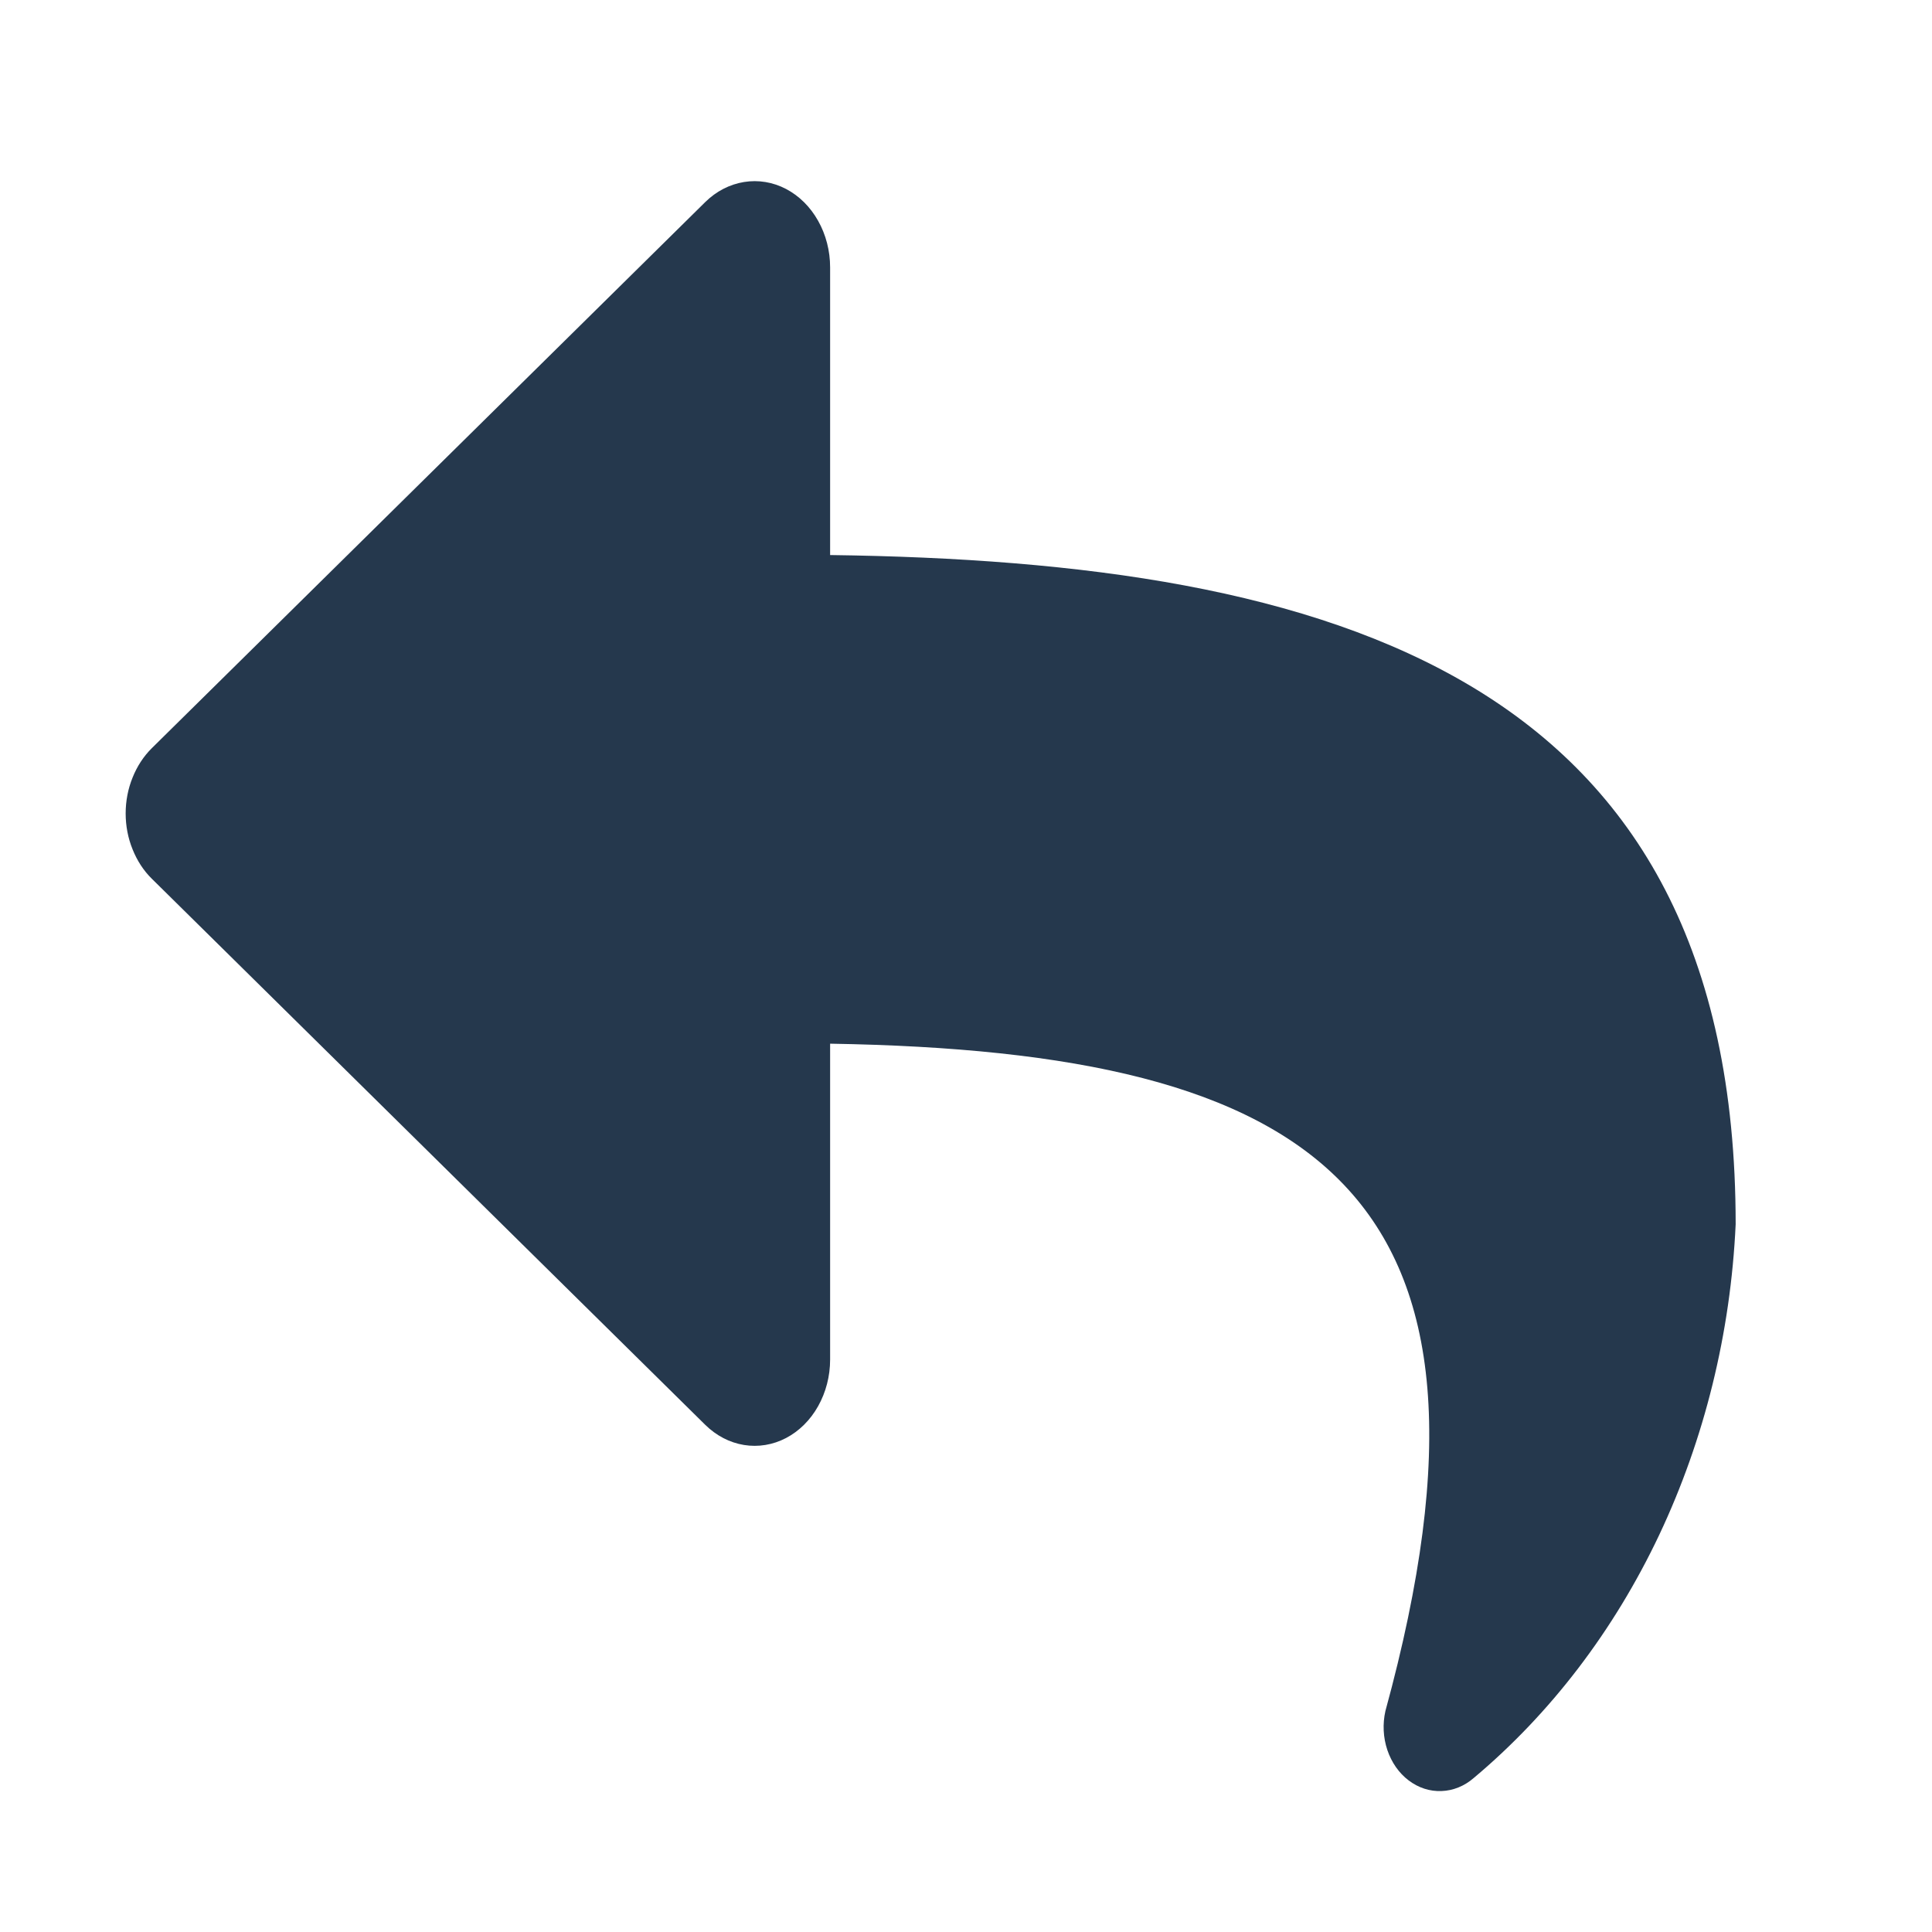 <svg width="24" height="24" viewBox="0 0 24 24" fill="none" xmlns="http://www.w3.org/2000/svg">
<path d="M1.886 9.294L8.761 2.51C8.897 2.376 9.064 2.29 9.242 2.261C9.42 2.232 9.601 2.262 9.764 2.347C9.928 2.433 10.066 2.57 10.163 2.743C10.26 2.915 10.312 3.116 10.312 3.321V6.895C16.586 6.977 21.561 8.413 21.561 15.208C21.499 16.558 21.174 17.876 20.612 19.066C20.049 20.256 19.261 21.287 18.307 22.087C18.192 22.187 18.052 22.244 17.907 22.249C17.762 22.255 17.62 22.209 17.499 22.117C17.378 22.026 17.286 21.893 17.234 21.739C17.182 21.584 17.174 21.415 17.21 21.255C18.981 14.783 16.37 13.065 10.312 12.965V16.889C10.312 17.095 10.26 17.295 10.163 17.468C10.066 17.641 9.928 17.778 9.764 17.864C9.601 17.949 9.42 17.979 9.242 17.95C9.064 17.921 8.897 17.834 8.761 17.7L1.886 10.916C1.784 10.816 1.703 10.691 1.647 10.551C1.59 10.411 1.561 10.259 1.561 10.105C1.561 9.951 1.59 9.799 1.647 9.659C1.703 9.519 1.784 9.395 1.886 9.294Z" fill="#25384D"/>
</svg>

